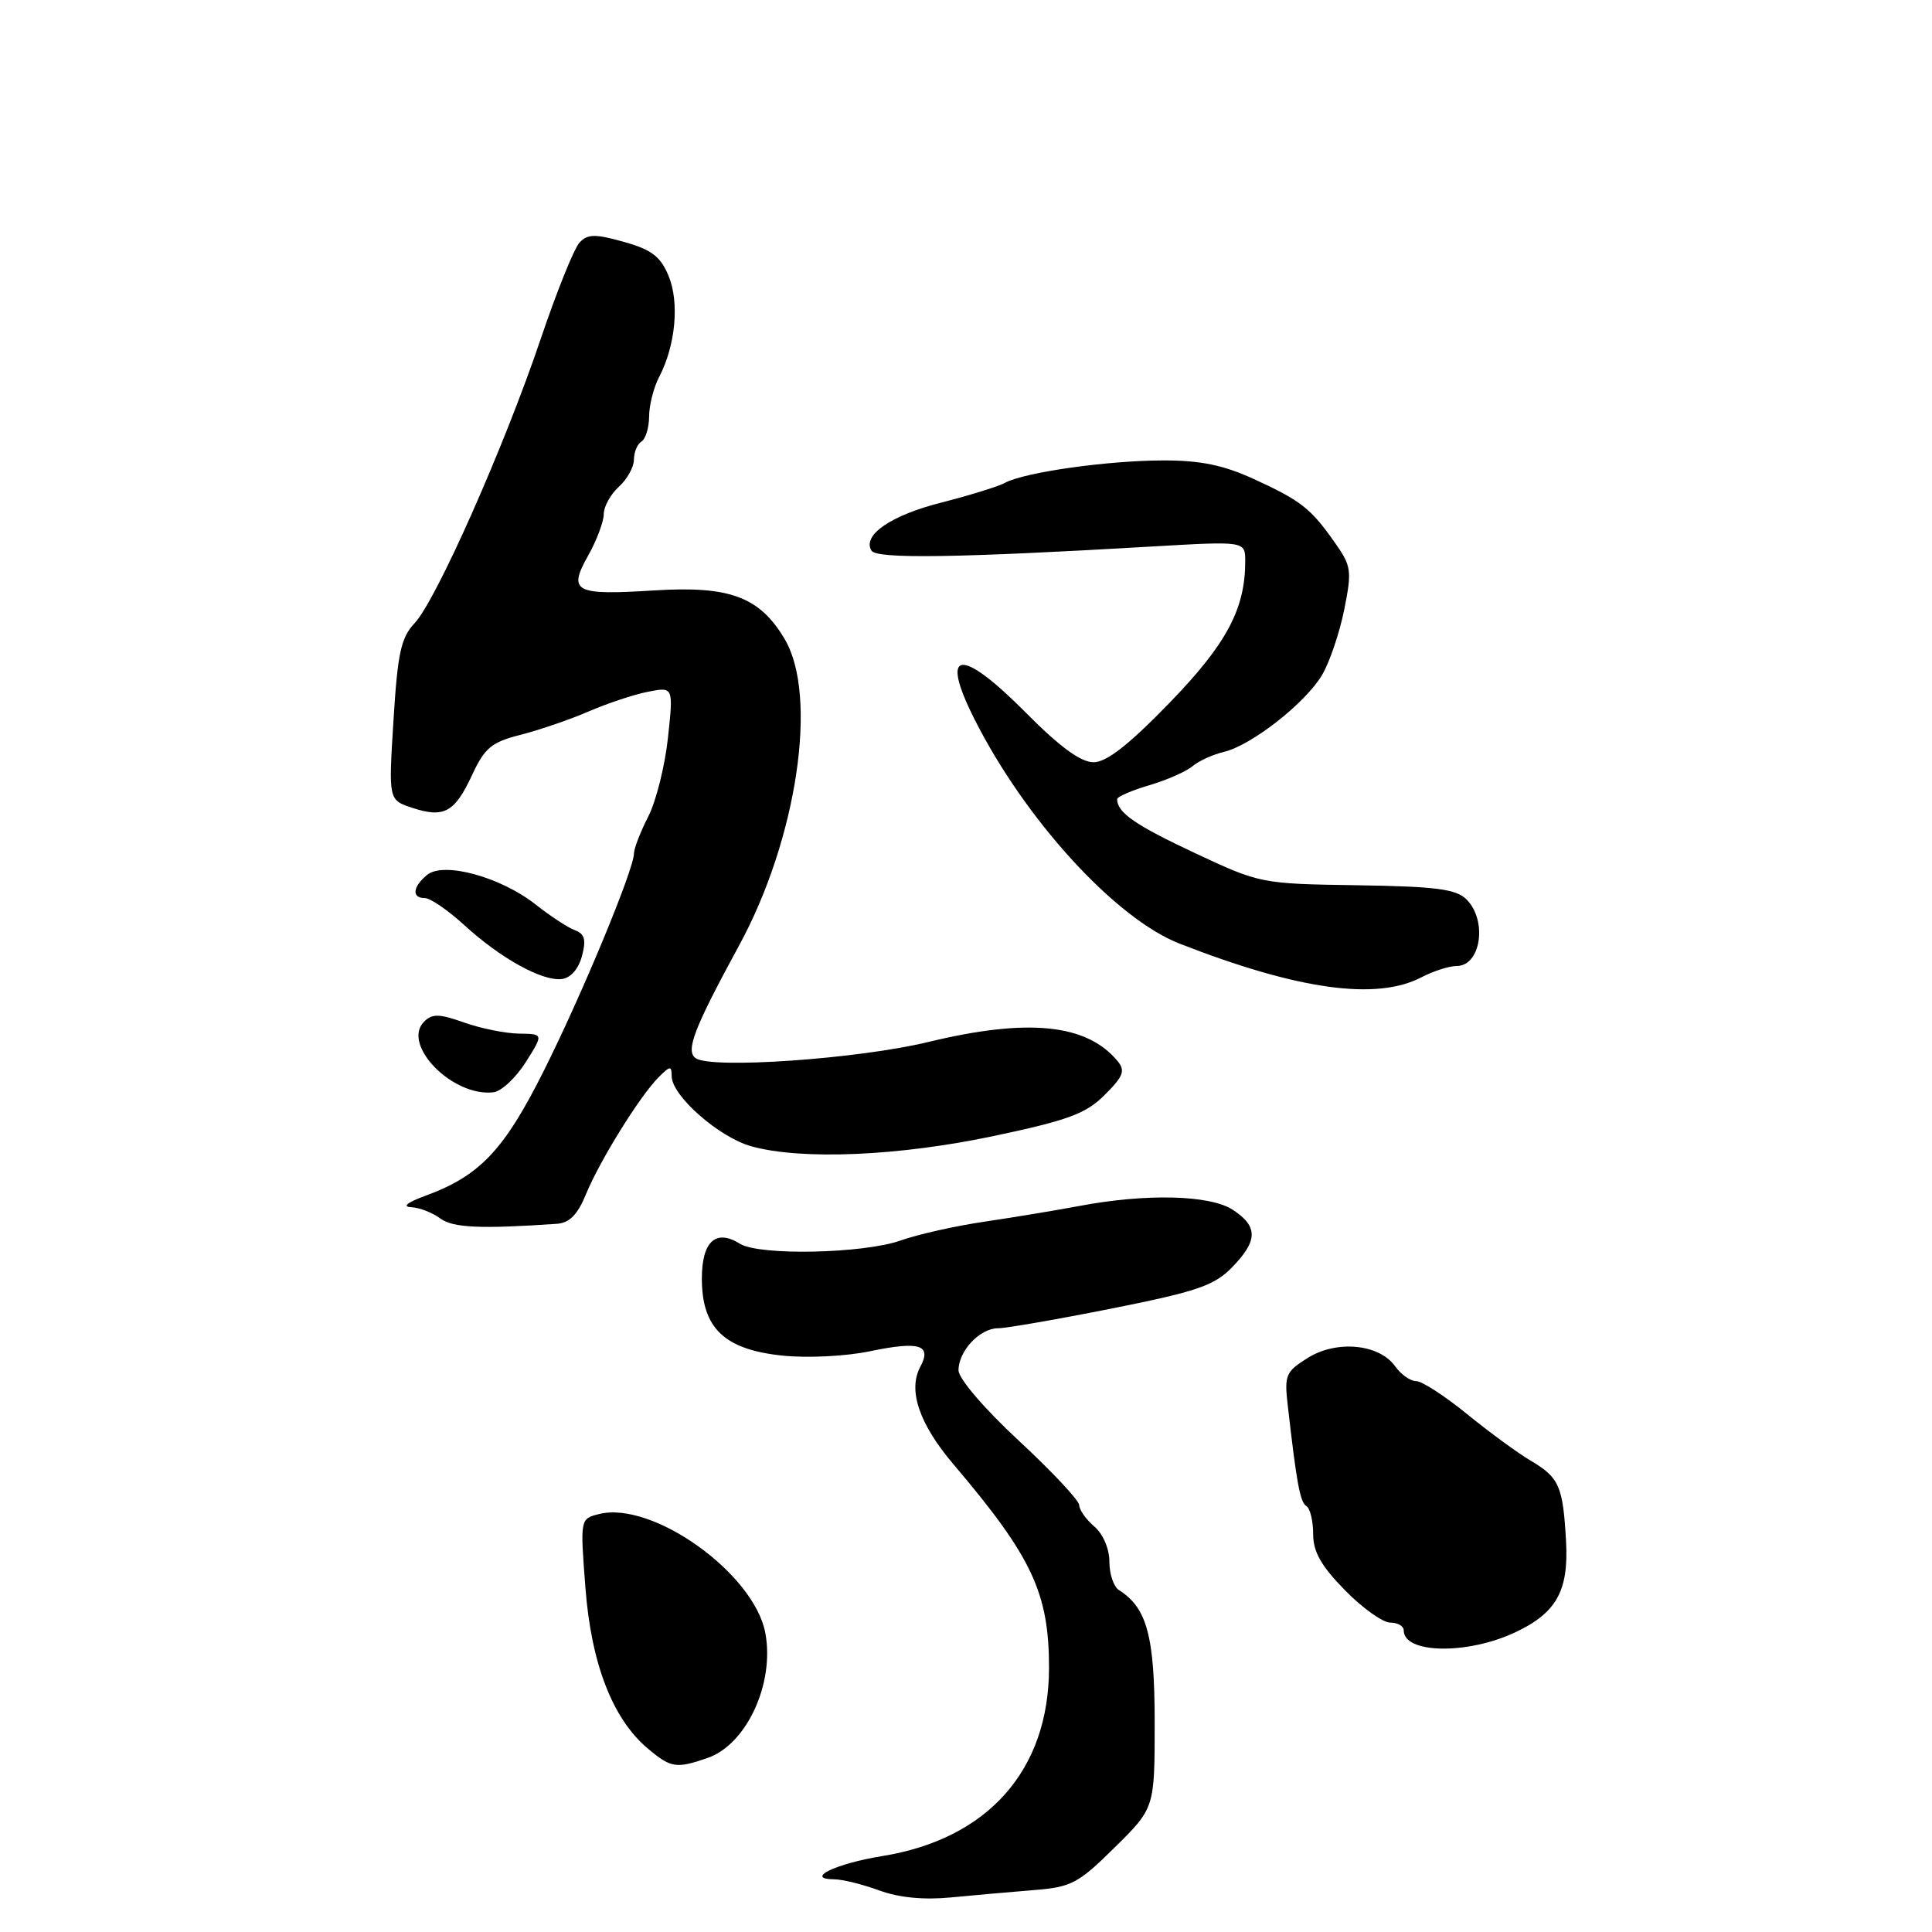 <?xml version="1.0" encoding="UTF-8" standalone="no"?>
<!DOCTYPE svg PUBLIC "-//W3C//DTD SVG 1.1//EN" "http://www.w3.org/Graphics/SVG/1.1/DTD/svg11.dtd" >
<svg xmlns="http://www.w3.org/2000/svg" xmlns:xlink="http://www.w3.org/1999/xlink" version="1.1" viewBox="0 0 256 256">
 <g >
 <path fill="currentColor"
d=" M 136.96 250.45 C 141.96 250.05 142.87 249.58 147.71 244.79 C 153.00 239.57 153.00 239.57 153.00 228.25 C 153.00 216.81 151.98 213.03 148.27 210.70 C 147.57 210.26 147.00 208.57 147.00 206.94 C 147.00 205.22 146.16 203.26 145.00 202.27 C 143.90 201.33 143.00 200.05 143.00 199.44 C 143.00 198.83 139.41 194.99 135.01 190.91 C 130.41 186.64 127.02 182.68 127.01 181.58 C 127.00 179.02 129.83 176.00 132.25 176.00 C 133.31 176.00 140.11 174.82 147.34 173.38 C 158.62 171.13 160.89 170.35 163.25 167.93 C 166.69 164.40 166.72 162.52 163.36 160.31 C 160.34 158.33 151.88 158.12 143.00 159.80 C 139.97 160.37 134.35 161.30 130.50 161.87 C 126.65 162.43 121.63 163.56 119.34 164.37 C 114.40 166.12 100.62 166.40 98.06 164.81 C 94.85 162.80 93.00 164.49 93.00 169.42 C 93.00 175.97 95.97 178.82 103.64 179.62 C 106.95 179.97 112.05 179.72 115.26 179.05 C 121.85 177.68 123.50 178.19 121.94 181.12 C 120.28 184.22 121.80 188.69 126.35 194.04 C 136.75 206.29 139.00 211.07 139.00 220.98 C 139.00 234.55 130.91 243.68 116.90 245.94 C 110.75 246.93 106.51 248.98 110.55 249.02 C 111.62 249.02 114.30 249.69 116.50 250.49 C 119.11 251.45 122.41 251.77 126.00 251.42 C 129.03 251.13 133.96 250.69 136.96 250.45 Z  M 93.78 232.93 C 98.94 231.13 102.66 223.05 101.41 216.38 C 99.93 208.48 86.46 198.84 79.38 200.62 C 76.87 201.25 76.87 201.25 77.57 210.37 C 78.34 220.47 81.18 227.79 85.86 231.71 C 88.91 234.27 89.61 234.38 93.78 232.93 Z  M 200.78 216.29 C 206.24 213.72 207.87 210.79 207.51 204.23 C 207.10 196.92 206.61 195.79 202.86 193.57 C 201.16 192.57 197.36 189.79 194.40 187.38 C 191.45 184.97 188.40 183.00 187.64 183.00 C 186.87 183.00 185.63 182.12 184.87 181.05 C 182.78 178.09 177.15 177.53 173.32 179.91 C 170.37 181.74 170.17 182.21 170.63 186.19 C 171.82 196.63 172.27 199.05 173.11 199.57 C 173.60 199.87 174.00 201.54 174.00 203.27 C 174.00 205.63 175.06 207.50 178.21 210.71 C 180.52 213.07 183.22 215.00 184.21 215.00 C 185.19 215.00 186.00 215.46 186.00 216.03 C 186.00 219.14 194.43 219.28 200.78 216.29 Z  M 73.80 162.16 C 75.45 162.05 76.54 160.94 77.64 158.25 C 79.46 153.81 84.78 145.24 87.25 142.76 C 88.79 141.21 89.00 141.19 89.00 142.60 C 89.00 145.18 95.27 150.70 99.55 151.89 C 106.21 153.74 119.09 153.19 131.71 150.52 C 141.58 148.43 143.89 147.57 146.38 145.08 C 148.87 142.60 149.14 141.87 148.07 140.58 C 143.98 135.66 136.19 134.88 123.00 138.07 C 113.71 140.32 94.28 141.67 92.19 140.22 C 90.80 139.26 91.94 136.30 97.95 125.25 C 105.61 111.17 108.43 92.23 103.99 84.71 C 100.68 79.10 96.72 77.61 86.76 78.23 C 76.11 78.90 75.23 78.44 77.93 73.62 C 79.07 71.60 80.00 69.12 80.00 68.12 C 80.00 67.13 80.90 65.50 82.00 64.50 C 83.10 63.50 84.00 61.89 84.00 60.90 C 84.00 59.92 84.45 58.84 85.00 58.50 C 85.55 58.16 86.00 56.67 86.01 55.19 C 86.01 53.71 86.61 51.35 87.34 49.95 C 89.52 45.78 90.05 40.05 88.58 36.53 C 87.51 33.97 86.31 33.07 82.67 32.05 C 78.86 30.98 77.87 31.00 76.80 32.13 C 76.08 32.88 73.76 38.65 71.64 44.93 C 66.83 59.17 57.81 79.51 54.95 82.56 C 53.13 84.49 52.69 86.52 52.14 95.43 C 51.48 106.00 51.48 106.00 54.59 107.03 C 58.83 108.43 60.24 107.66 62.54 102.72 C 64.23 99.08 65.12 98.34 69.00 97.36 C 71.47 96.73 75.53 95.34 78.00 94.27 C 80.47 93.20 84.01 92.02 85.87 91.66 C 89.23 91.00 89.23 91.00 88.51 97.75 C 88.11 101.46 86.94 106.17 85.89 108.21 C 84.85 110.25 84.00 112.45 84.00 113.10 C 84.00 115.20 77.05 131.95 71.98 142.04 C 66.77 152.42 63.55 155.81 56.41 158.43 C 53.95 159.33 53.24 159.90 54.50 159.96 C 55.60 160.02 57.32 160.69 58.32 161.44 C 59.97 162.69 63.67 162.86 73.80 162.16 Z  M 69.66 140.75 C 72.03 137.00 72.03 137.00 68.76 136.96 C 66.97 136.93 63.70 136.27 61.50 135.49 C 58.21 134.32 57.27 134.30 56.20 135.37 C 53.15 138.42 60.00 145.39 65.40 144.73 C 66.44 144.60 68.36 142.81 69.66 140.75 Z  M 188.36 129.49 C 189.94 128.67 192.03 128.00 193.01 128.00 C 196.23 128.00 197.12 121.98 194.32 119.18 C 192.95 117.81 190.32 117.46 179.83 117.30 C 167.10 117.11 166.96 117.08 158.30 113.02 C 150.43 109.33 148.06 107.69 148.02 105.91 C 148.01 105.58 149.91 104.75 152.25 104.06 C 154.59 103.37 157.18 102.23 158.00 101.54 C 158.82 100.84 160.70 99.98 162.17 99.63 C 165.85 98.76 173.03 93.12 175.21 89.39 C 176.20 87.69 177.51 83.81 178.12 80.77 C 179.15 75.61 179.07 75.00 176.86 71.88 C 173.67 67.34 172.38 66.34 166.13 63.47 C 162.12 61.63 159.06 61.00 154.13 61.01 C 146.78 61.02 135.79 62.57 133.18 63.97 C 132.26 64.47 128.47 65.64 124.78 66.58 C 118.05 68.28 114.21 70.92 115.48 72.97 C 116.17 74.08 126.91 73.92 152.75 72.41 C 165.00 71.70 165.00 71.70 165.00 74.37 C 165.00 80.71 162.52 85.34 154.92 93.18 C 149.52 98.74 146.62 101.00 144.89 101.00 C 143.21 101.00 140.43 98.97 136.00 94.50 C 127.25 85.68 124.44 86.00 129.12 95.29 C 135.84 108.63 147.82 121.73 156.31 125.04 C 172.04 131.18 182.39 132.61 188.36 129.49 Z  M 77.11 126.69 C 77.69 124.52 77.48 123.74 76.18 123.26 C 75.26 122.92 72.92 121.39 71.00 119.87 C 66.34 116.19 58.76 114.12 56.58 115.94 C 54.66 117.53 54.53 119.00 56.30 119.00 C 57.02 119.00 59.37 120.62 61.53 122.59 C 66.32 126.98 71.84 130.03 74.43 129.73 C 75.61 129.59 76.66 128.40 77.11 126.69 Z "/>
</g>
</svg>